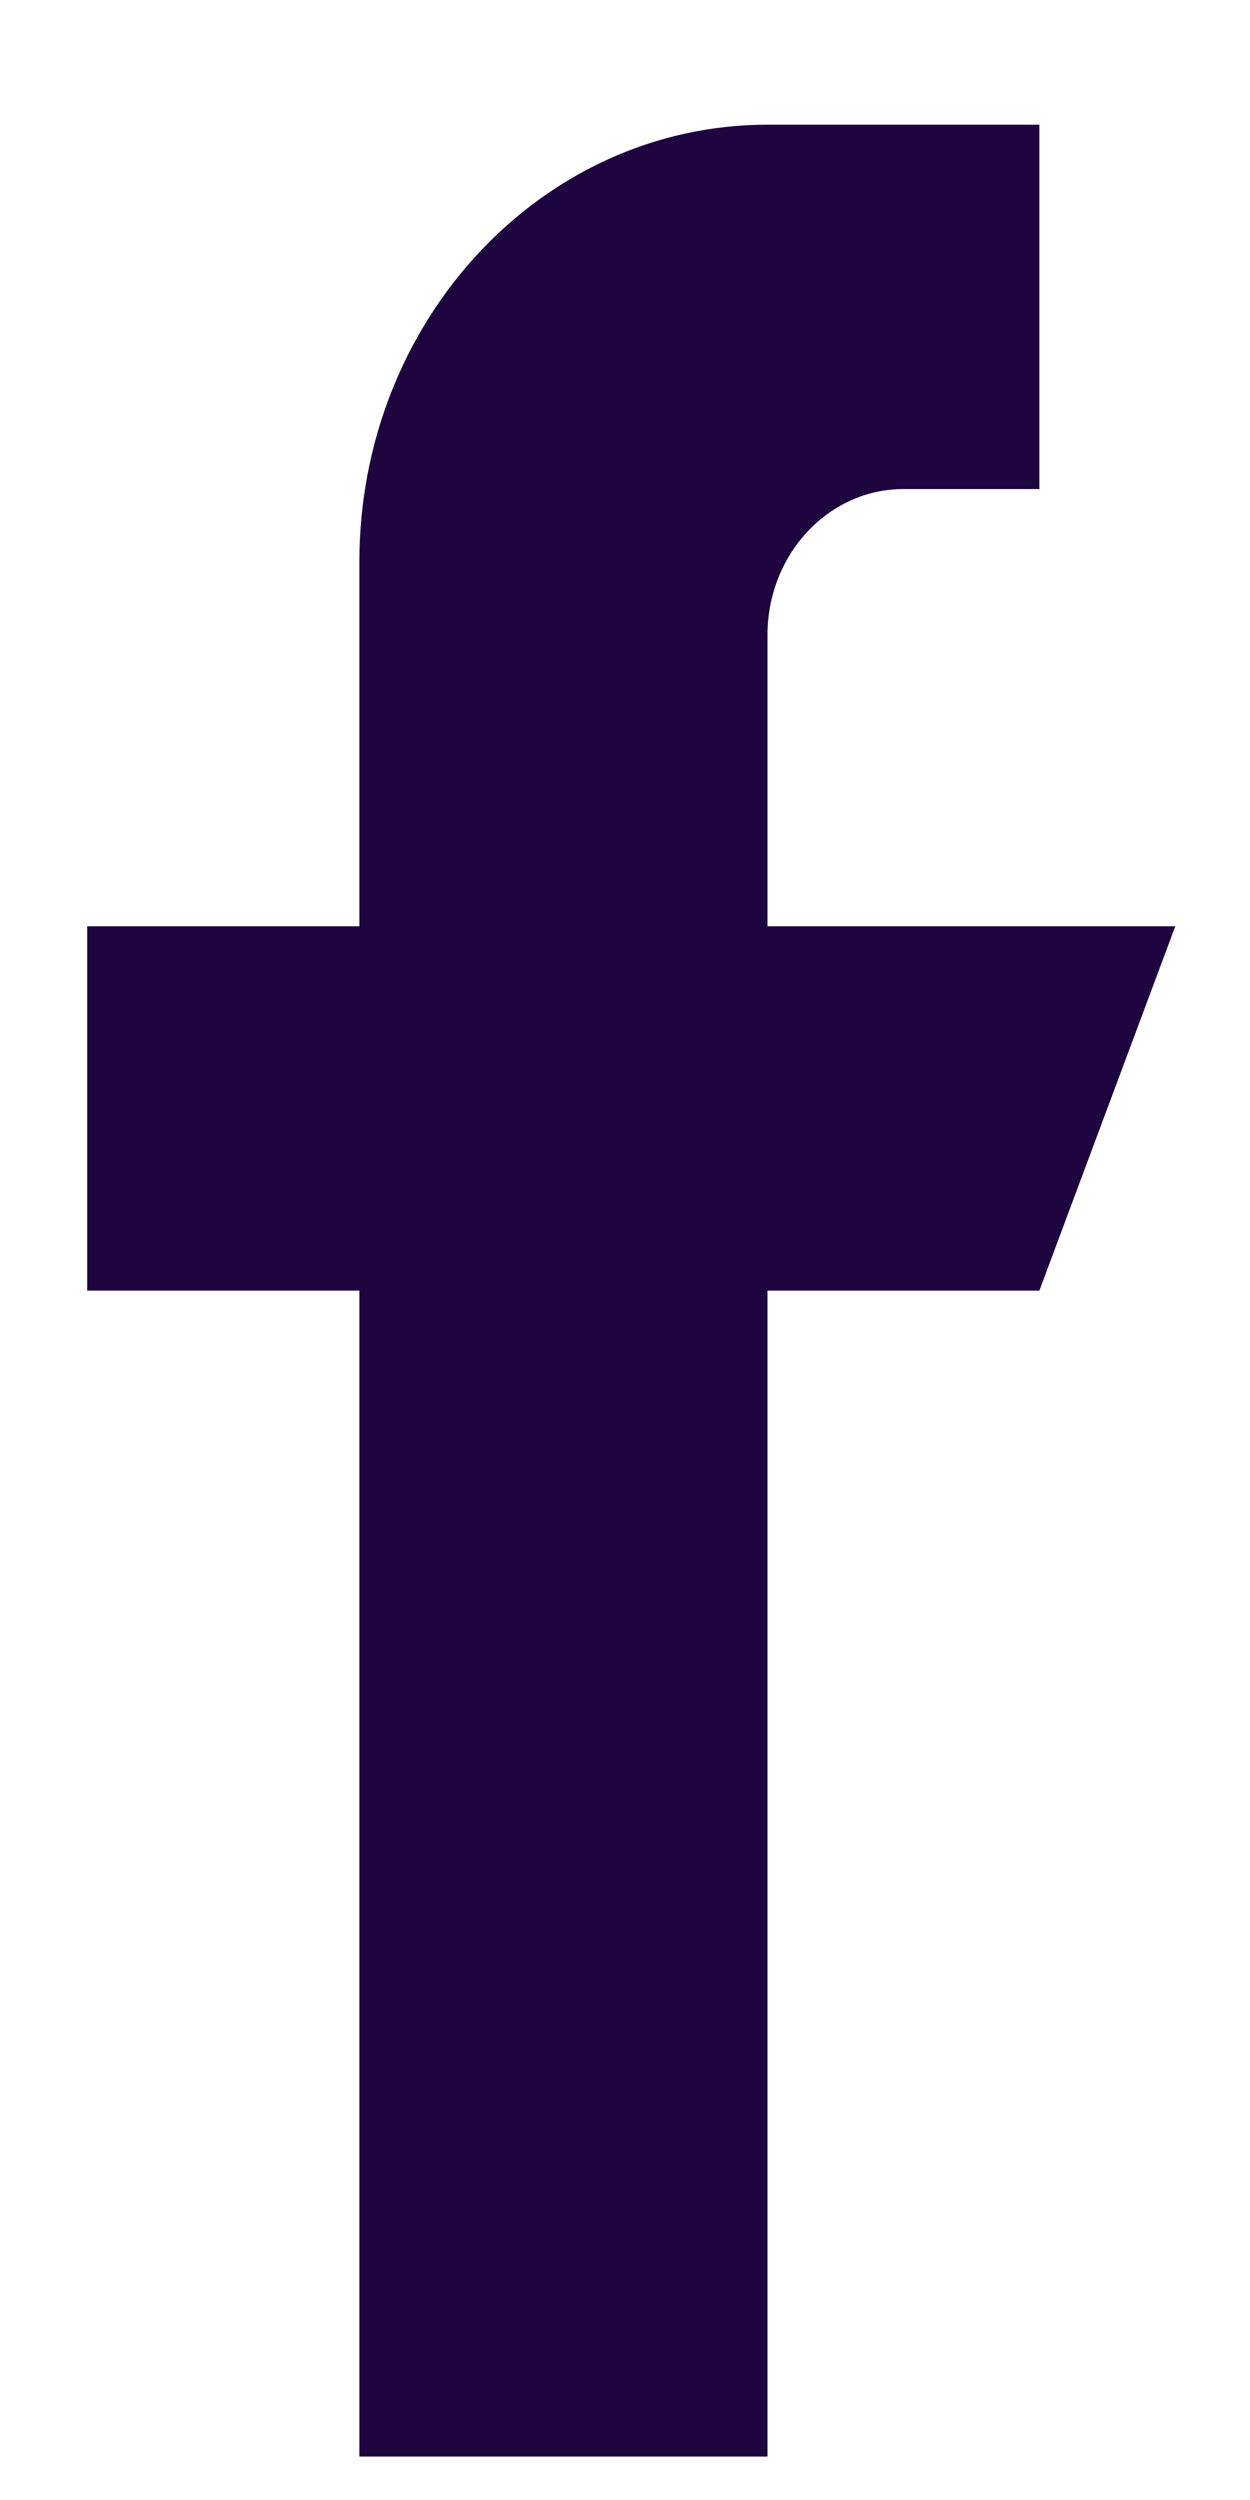<svg width="4" height="8" viewBox="0 0 4 8" fill="none" xmlns="http://www.w3.org/2000/svg">
<path d="M2.456 2.964V2.032C2.456 1.774 2.651 1.565 2.891 1.565H3.326V0.399H2.456C1.734 0.399 1.15 1.026 1.15 1.798V2.964H0.279V4.13H1.15V7.861H2.456V4.13H3.326L3.761 2.964H2.456Z" fill="#1F053F"/>
</svg>
